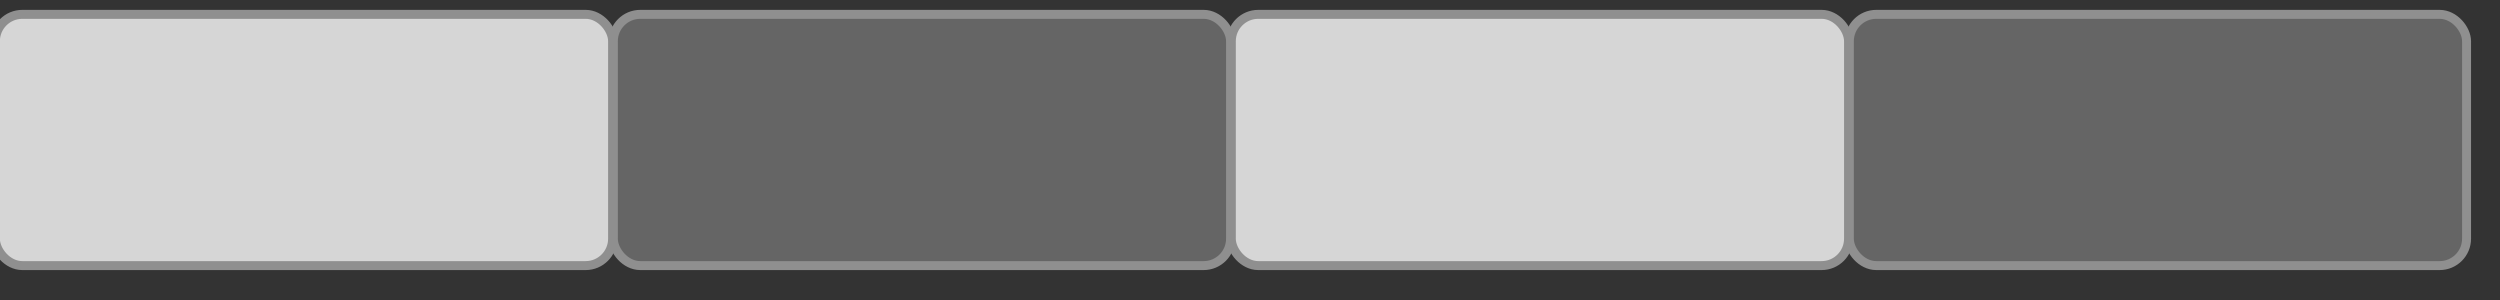 <svg width="150" height="18" viewBox="0 0 150 18" fill="none" xmlns="http://www.w3.org/2000/svg" xmlns:xlink="http://www.w3.org/1999/xlink">
<rect x="0" y="0" width="150" height="18" fill="#333333" stroke="none"/>
<rect  x="-0.277" y="0.861" width="37.033" height="15.074" rx="1.615" fill="#FFFFFF" fill-opacity="0.8" stroke="#8F8F8F" stroke-width="0.538" stroke-miterlimit="3.999"/>
<rect  x="73.879" y="0.861" width="37.033" height="15.074" rx="1.615" fill="#FFFFFF" fill-opacity="0.8" stroke="#8F8F8F" stroke-width="0.538" stroke-miterlimit="3.999"/>
<rect  x="36.801" y="0.861" width="37.033" height="15.074" rx="1.615" fill="#D9D9D9" fill-opacity="0.3" stroke="#8F8F8F" stroke-width="0.538" stroke-miterlimit="3.999"/>
<rect  x="110.961" y="0.861" width="37.033" height="15.074" rx="1.615" fill="#D9D9D9" fill-opacity="0.3" stroke="#8F8F8F" stroke-width="0.538" stroke-miterlimit="3.999"/>
</svg>
